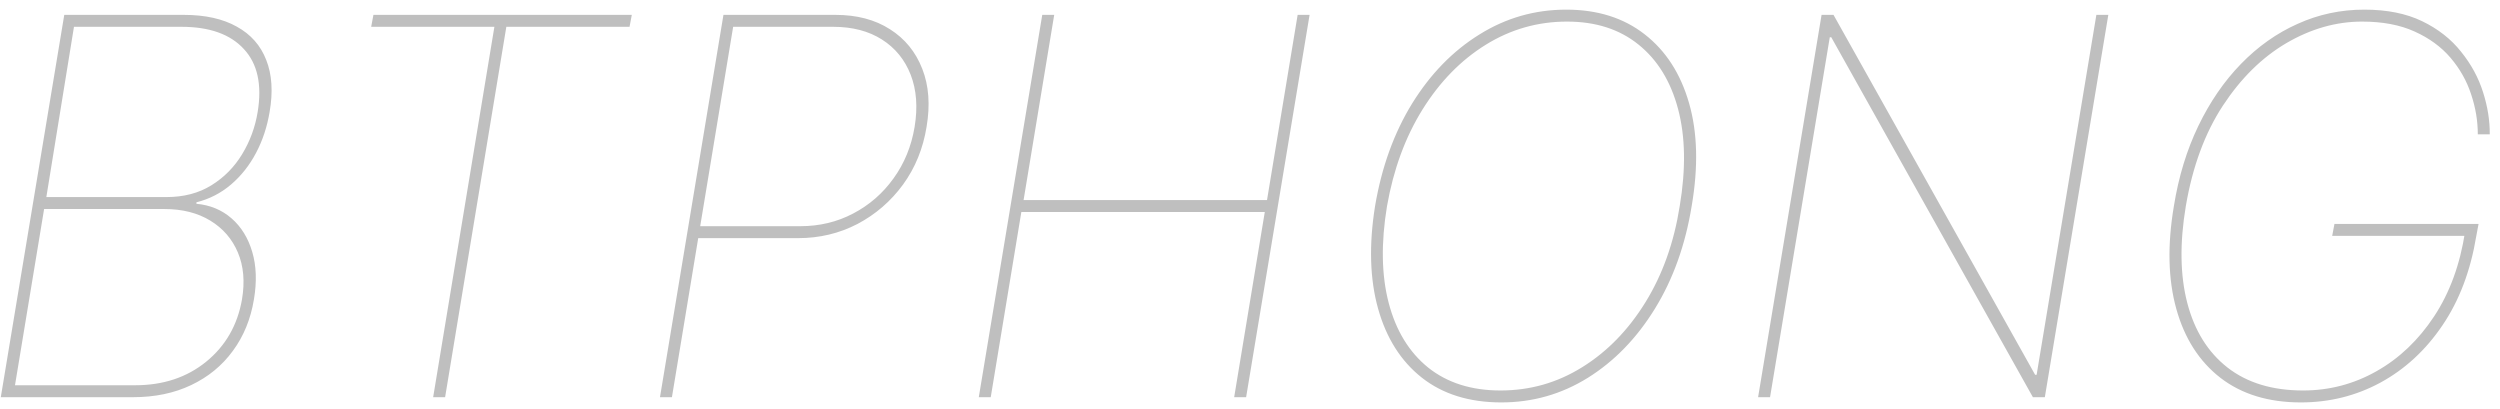 <svg width="214" height="35" viewBox="0 0 214 35" fill="none" xmlns="http://www.w3.org/2000/svg">
<g filter="url(#filter0_b_2_2)">
<path d="M0.068 34L5.501 1.273H15.729C17.561 1.273 19.074 1.608 20.267 2.279C21.471 2.94 22.312 3.893 22.792 5.14C23.282 6.376 23.378 7.857 23.079 9.582C22.866 10.861 22.478 12.033 21.913 13.098C21.348 14.163 20.635 15.064 19.772 15.799C18.909 16.534 17.923 17.04 16.815 17.317V17.445C17.987 17.551 18.989 17.967 19.82 18.691C20.651 19.416 21.242 20.374 21.593 21.567C21.945 22.761 21.993 24.114 21.737 25.626C21.46 27.31 20.858 28.78 19.931 30.037C19.015 31.294 17.827 32.269 16.368 32.961C14.919 33.654 13.257 34 11.382 34H0.068ZM1.283 32.977H11.574C13.971 32.977 15.995 32.306 17.646 30.964C19.308 29.611 20.331 27.832 20.715 25.626C20.97 24.114 20.853 22.777 20.363 21.615C19.873 20.454 19.084 19.543 17.998 18.883C16.911 18.222 15.601 17.892 14.067 17.892H3.776L1.283 32.977ZM3.967 16.869H14.258C15.729 16.869 17.007 16.534 18.094 15.863C19.18 15.191 20.059 14.302 20.73 13.194C21.402 12.086 21.844 10.882 22.057 9.582C22.44 7.249 22.046 5.454 20.874 4.197C19.713 2.929 17.934 2.295 15.537 2.295H6.332L3.967 16.869ZM31.773 2.295L31.965 1.273H54.081L53.889 2.295H43.342L38.101 34H37.078L42.32 2.295H31.773ZM56.494 34L61.927 1.273H71.515C73.348 1.273 74.903 1.683 76.181 2.503C77.46 3.313 78.381 4.442 78.946 5.891C79.511 7.329 79.633 8.986 79.314 10.861C79.015 12.714 78.344 14.36 77.3 15.799C76.256 17.226 74.956 18.35 73.401 19.171C71.846 19.98 70.152 20.385 68.319 20.385H59.242L59.434 19.362H68.511C70.152 19.362 71.659 19 73.033 18.276C74.418 17.551 75.569 16.55 76.485 15.271C77.412 13.993 78.014 12.523 78.291 10.861C78.568 9.178 78.456 7.691 77.955 6.402C77.454 5.113 76.634 4.107 75.494 3.382C74.354 2.658 72.964 2.295 71.323 2.295H62.758L57.517 34H56.494ZM83.784 34L89.217 1.273H90.24L87.619 17.125H108.457L111.078 1.273H112.101L106.668 34H105.645L108.266 18.148H87.427L84.807 34H83.784ZM144.808 17.636C144.265 20.971 143.215 23.901 141.66 26.425C140.105 28.95 138.192 30.921 135.923 32.338C133.665 33.744 131.193 34.447 128.508 34.447C125.77 34.447 123.501 33.739 121.701 32.322C119.911 30.905 118.665 28.934 117.961 26.409C117.258 23.885 117.173 20.96 117.706 17.636C118.27 14.302 119.33 11.372 120.886 8.847C122.452 6.322 124.369 4.357 126.639 2.951C128.908 1.534 131.385 0.825 134.069 0.825C136.743 0.825 138.981 1.528 140.781 2.935C142.592 4.341 143.86 6.306 144.584 8.831C145.309 11.345 145.383 14.28 144.808 17.636ZM143.785 17.636C144.318 14.462 144.27 11.692 143.642 9.327C143.013 6.962 141.884 5.124 140.254 3.814C138.634 2.503 136.594 1.848 134.133 1.848C131.63 1.848 129.313 2.509 127.182 3.83C125.051 5.151 123.246 6.999 121.765 9.375C120.295 11.74 119.282 14.494 118.729 17.636C118.206 20.8 118.254 23.565 118.872 25.93C119.49 28.295 120.614 30.138 122.244 31.459C123.885 32.77 125.952 33.425 128.444 33.425C130.98 33.425 133.313 32.759 135.444 31.427C137.585 30.096 139.385 28.247 140.845 25.882C142.315 23.506 143.295 20.758 143.785 17.636ZM180.472 1.273L175.038 34H174.016L156.757 3.19H156.629L151.516 34H150.493L155.926 1.273H156.949L174.207 32.082H174.335L179.449 1.273H180.472ZM212.1 11.5C212.1 10.349 211.909 9.204 211.525 8.064C211.152 6.924 210.566 5.886 209.767 4.948C208.968 4.011 207.94 3.26 206.683 2.695C205.437 2.13 203.94 1.848 202.193 1.848C199.977 1.848 197.819 2.461 195.721 3.686C193.633 4.911 191.816 6.701 190.271 9.055C188.737 11.399 187.683 14.259 187.107 17.636C186.575 20.811 186.617 23.581 187.235 25.946C187.853 28.311 188.998 30.149 190.671 31.459C192.354 32.77 194.512 33.425 197.143 33.425C199.391 33.425 201.484 32.876 203.423 31.779C205.373 30.681 207.019 29.115 208.361 27.081C209.703 25.046 210.588 22.622 211.014 19.81L211.397 20.193H199.636L199.828 19.171H212.164L211.972 20.193C211.482 23.176 210.513 25.733 209.064 27.864C207.626 29.984 205.857 31.614 203.759 32.754C201.671 33.883 199.401 34.447 196.951 34.447C194.181 34.447 191.885 33.744 190.064 32.338C188.253 30.932 186.996 28.966 186.292 26.441C185.589 23.916 185.52 20.982 186.085 17.636C186.49 15.122 187.187 12.837 188.178 10.781C189.169 8.725 190.383 6.956 191.822 5.476C193.27 3.984 194.89 2.839 196.68 2.04C198.469 1.23 200.371 0.825 202.384 0.825C204.323 0.825 205.975 1.156 207.338 1.816C208.702 2.477 209.81 3.345 210.662 4.421C211.525 5.486 212.154 6.642 212.548 7.888C212.942 9.124 213.134 10.328 213.123 11.5H212.1Z" fill="black" fill-opacity="0.25"/>
</g>
<defs>
<filter id="filter0_b_2_2" x="-3.932" y="-3.175" width="221.071" height="41.622" filterUnits="userSpaceOnUse" color-interpolation-filters="sRGB">
<feFlood flood-opacity="0" result="BackgroundImageFix"/>
<feGaussianBlur in="BackgroundImageFix" stdDeviation="2"/>
<feComposite in2="SourceAlpha" operator="in" result="effect1_backgroundBlur_2_2"/>
<feBlend mode="normal" in="SourceGraphic" in2="effect1_backgroundBlur_2_2" result="shape"/>
</filter>
</defs>
</svg>

